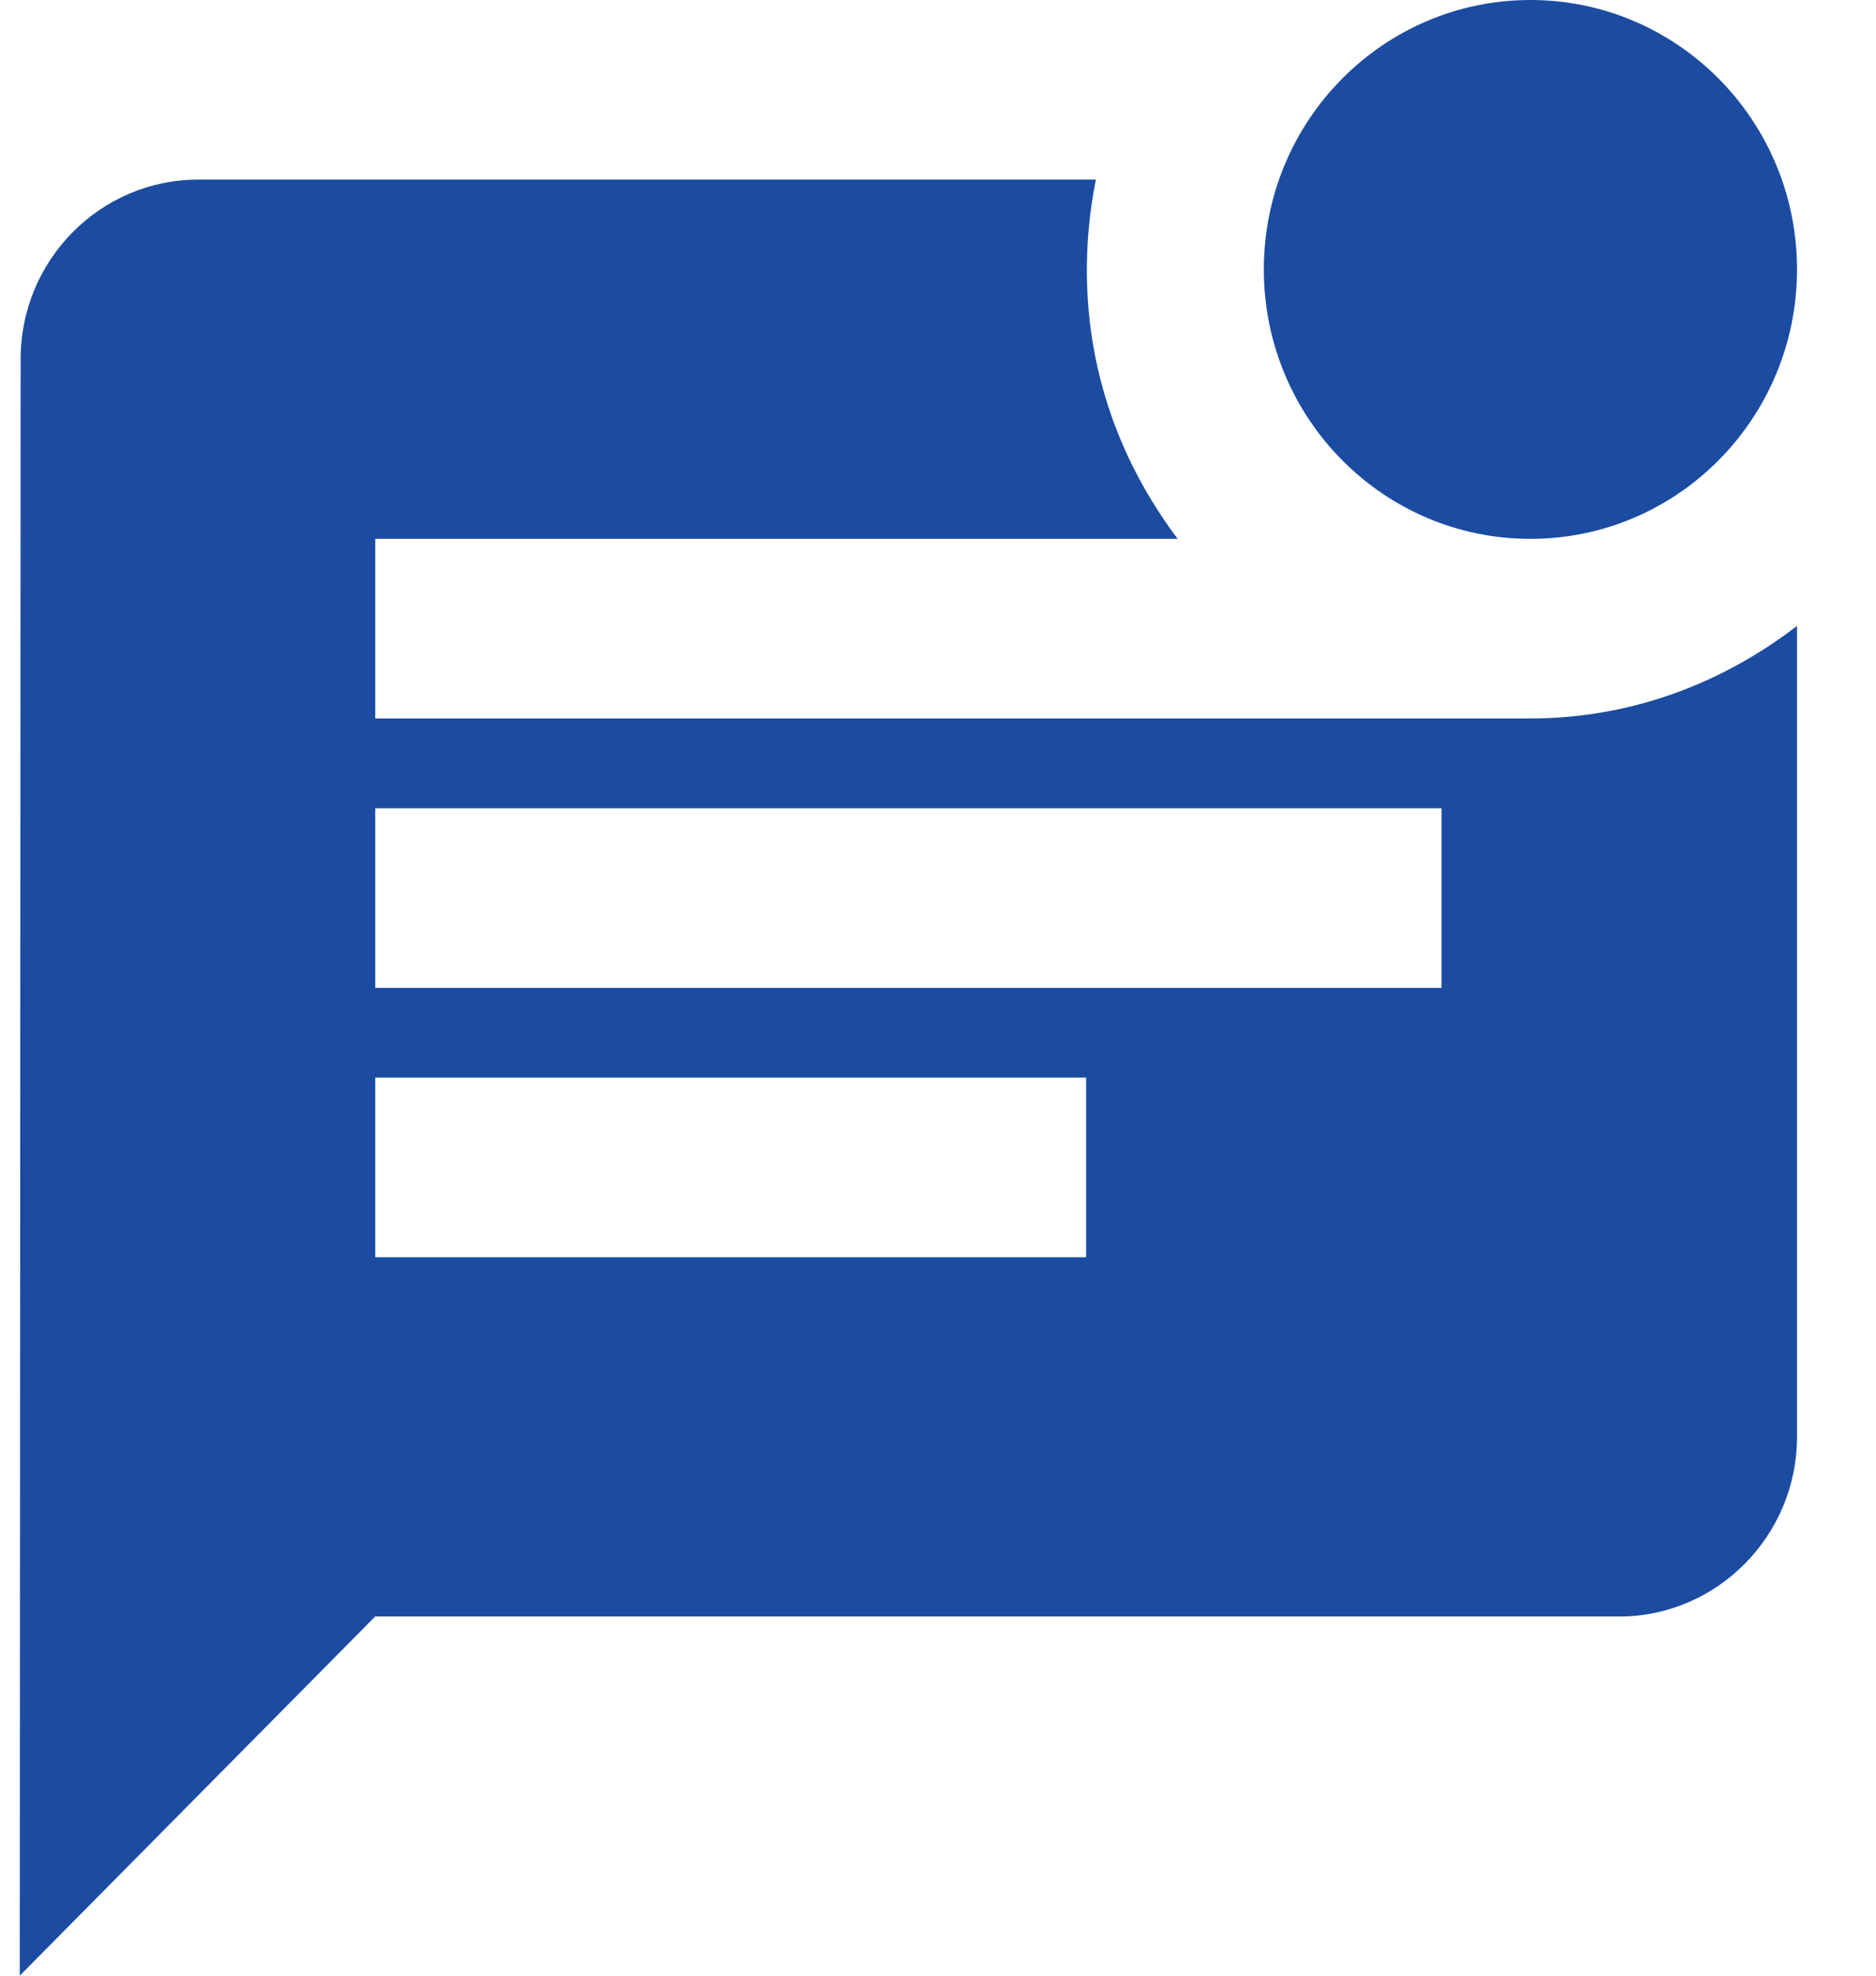 <svg width="19" height="20" viewBox="0 0 19 20" fill="none" xmlns="http://www.w3.org/2000/svg">
<path d="M15.5 5.455C16.991 5.455 18.2 4.234 18.2 2.727C18.2 1.221 16.991 0 15.5 0C14.009 0 12.8 1.221 12.8 2.727C12.8 4.234 14.009 5.455 15.5 5.455Z" fill="#1B4CA1"/>
<path d="M3.8 7.273V5.455H11.927C10.838 4 10.955 2.536 11.099 1.818H2.009C1.019 1.818 0.209 2.627 0.209 3.636L0.2 20L3.8 16.364H16.4C17.39 16.364 18.2 15.546 18.2 14.546V6.336C17.444 6.918 16.517 7.273 15.5 7.273H3.8ZM11 12.727H3.8V10.909H11V12.727ZM14.6 10H3.8V8.182H14.6V10Z" fill="#1B4CA1"/>
</svg>

